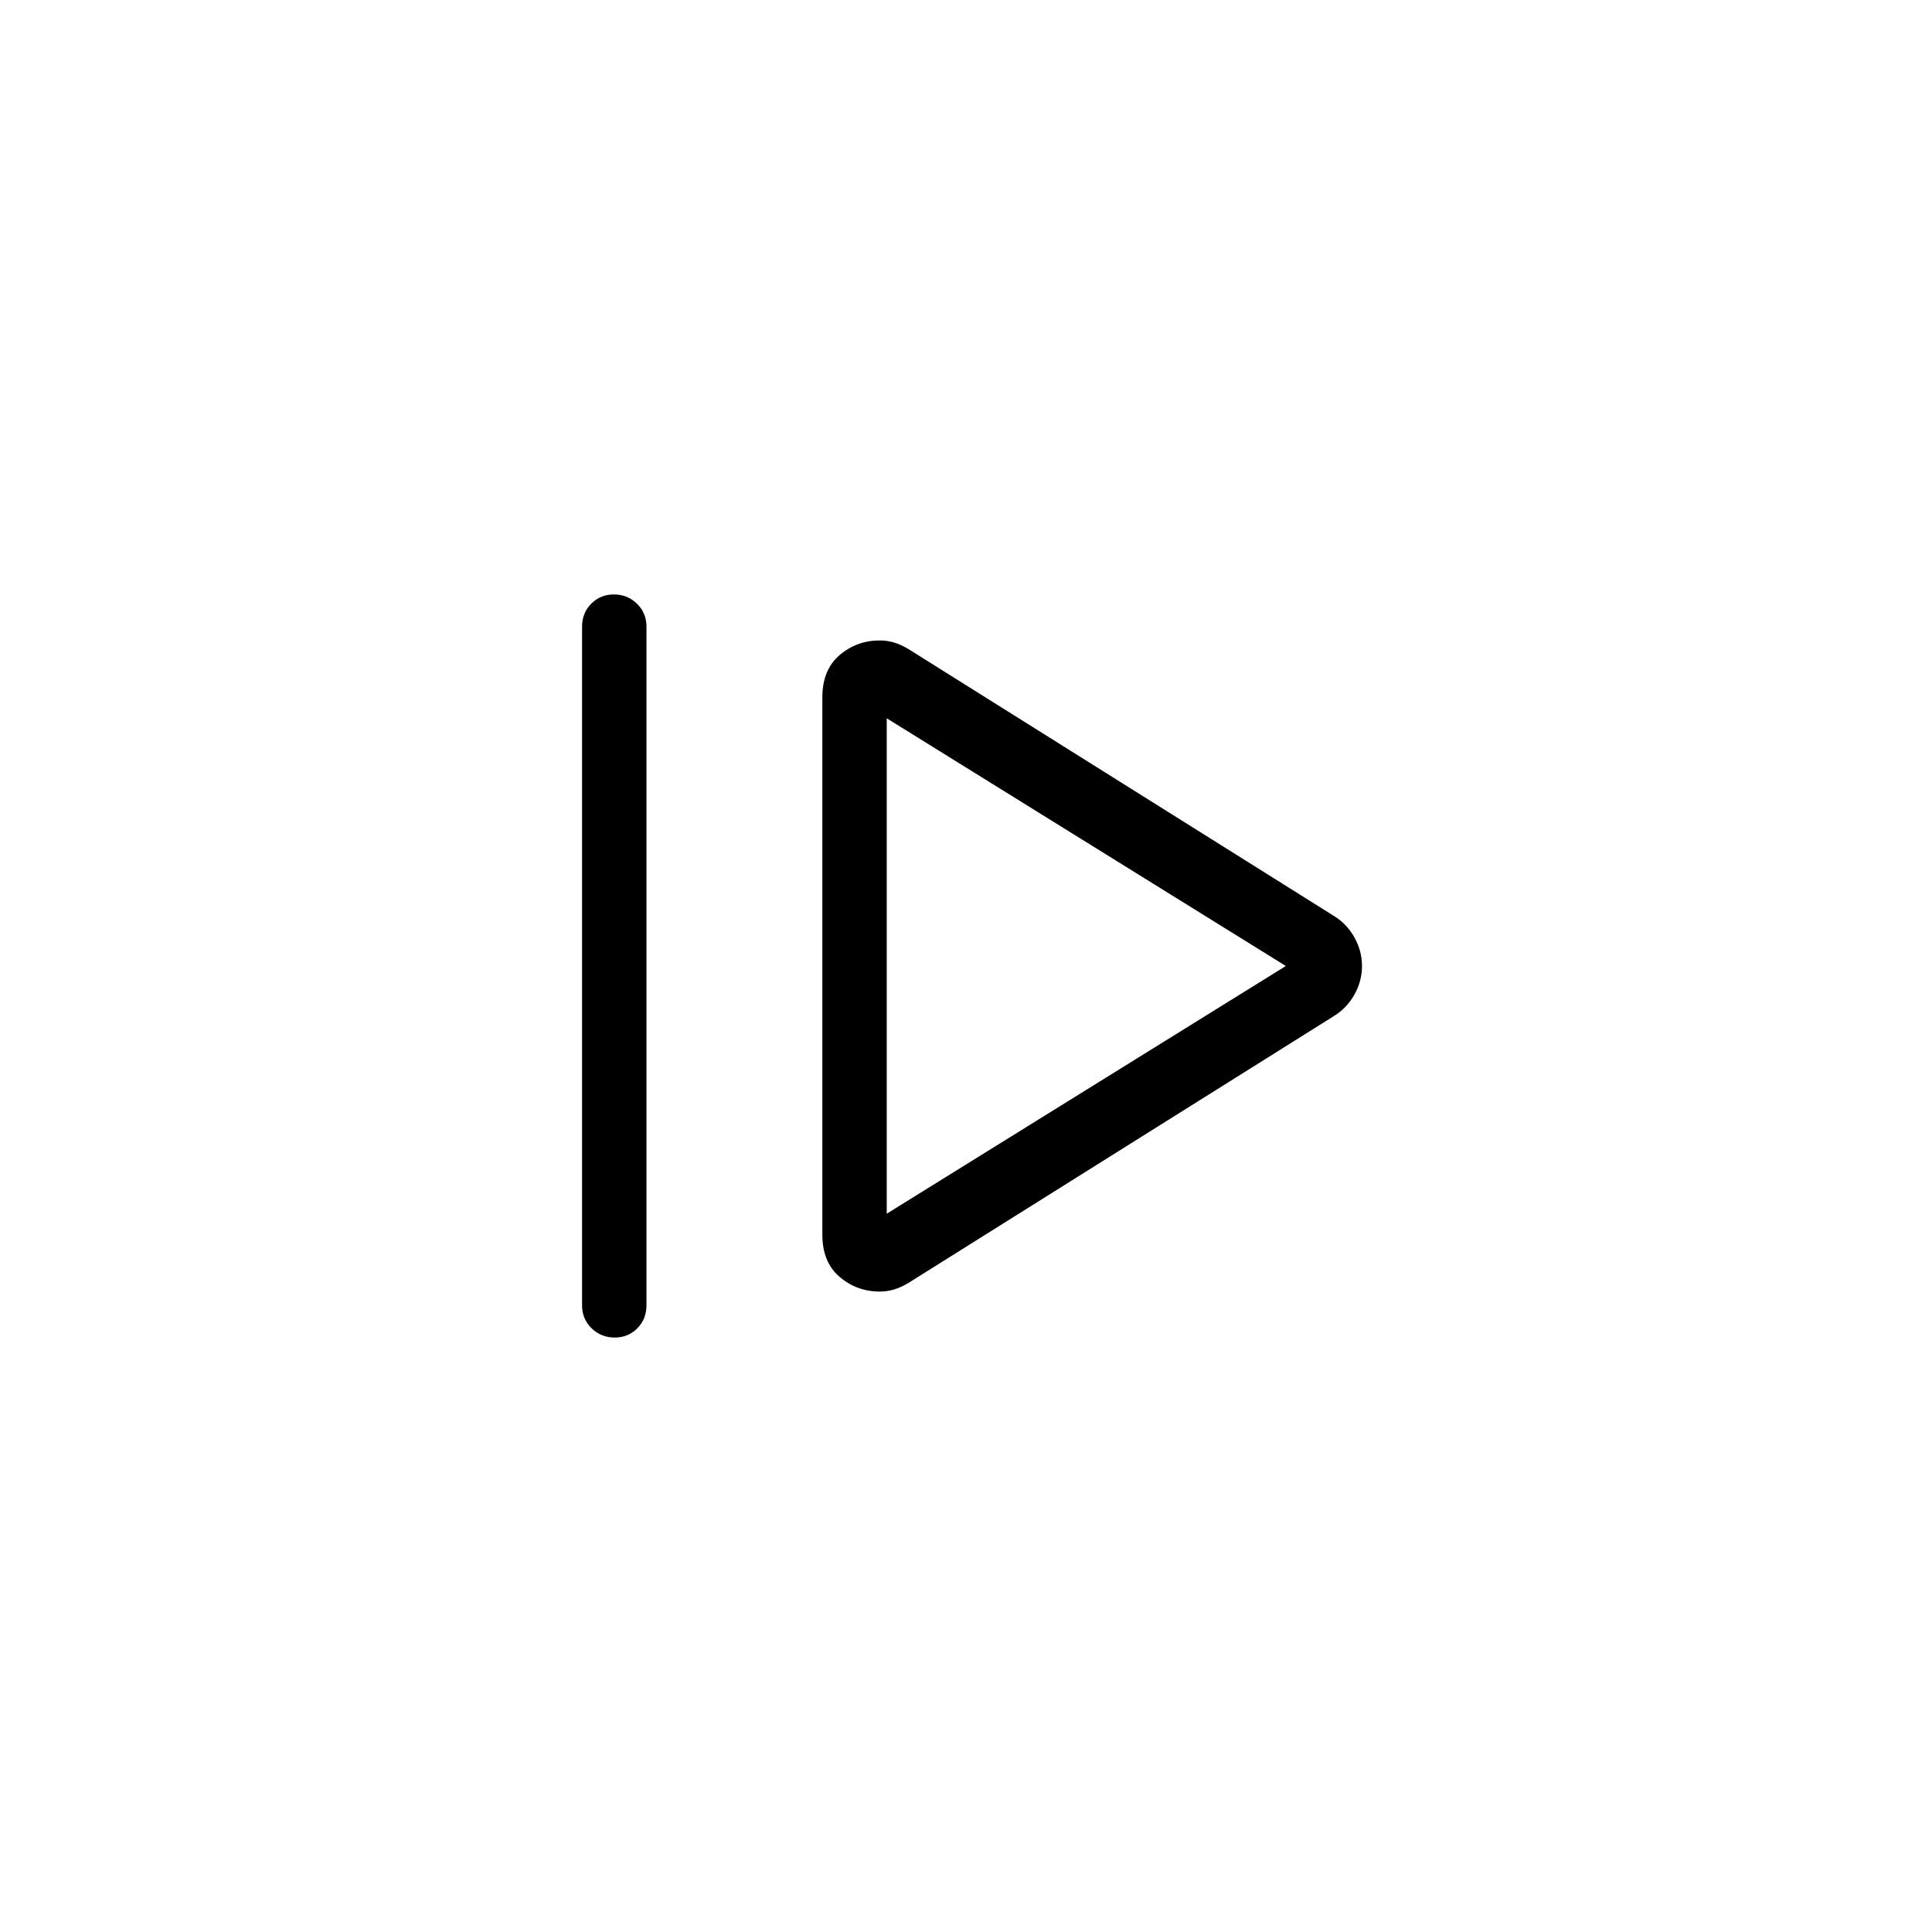 <svg xmlns="http://www.w3.org/2000/svg" height="20" viewBox="0 -960 960 960" width="20"><path d="M289.23-311.38v-337.24q0-6.8 4.55-11.4 4.55-4.6 11.27-4.6t11.45 4.6q4.73 4.6 4.73 11.4v337.24q0 6.8-4.55 11.4-4.54 4.6-11.27 4.6-6.72 0-11.45-4.6-4.73-4.6-4.73-11.4Zm162.08-11.08 211.54-132.69q6.38-3.92 10.15-10.65 3.77-6.72 3.77-14.2 0-7.48-3.77-14.2-3.77-6.73-10.15-10.65L451.31-637.54q-3.74-2.23-7.16-3.23t-6.99-1q-11.42 0-19.98 7.31t-8.56 21v266.92q0 13.69 8.56 21 8.56 7.31 19.98 7.31 3.57 0 6.99-1 3.42-1 7.16-3.23Zm-10.69-34.46v-246.16L638.92-480l-198.3 123.08Zm0-123.08Z"/></svg>
